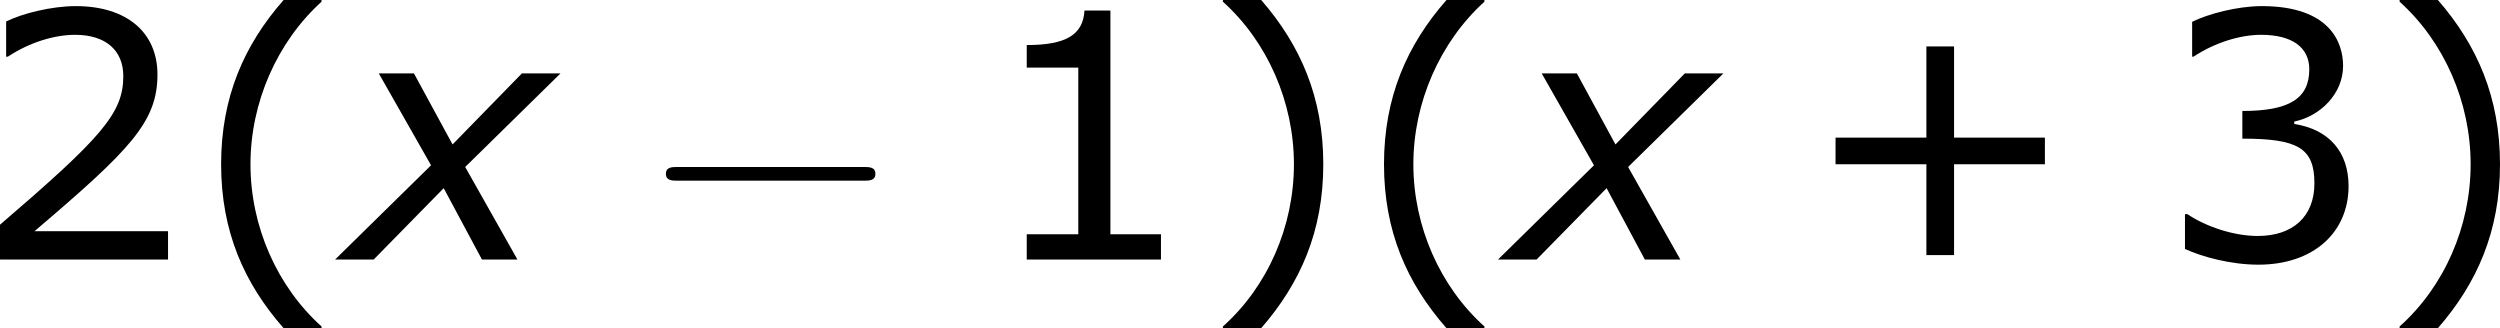 <?xml version='1.0' encoding='UTF-8'?>
<!-- Generated by CodeCogs with dvisvgm 3.2.2 -->
<svg version='1.1' xmlns='http://www.w3.org/2000/svg' xmlns:xlink='http://www.w3.org/1999/xlink' width='98.518pt' height='12.934pt' viewBox='-.803 -.301 98.518 12.934'>
<defs>
<path id='g2-0' d='M7.878-2.75C8.082-2.75 8.297-2.75 8.297-2.989S8.082-3.228 7.878-3.228H1.411C1.207-3.228 .992-3.228 .992-2.989S1.207-2.75 1.411-2.75H7.878Z'/>
<path id='g1-120' d='M2.942-3.287L-.405 0H.941L3.383-2.489L4.717 0H5.955L4.133-3.228L7.456-6.491H6.11L3.692-4.014L2.346-6.491H1.12L2.942-3.287Z'/>
<path id='g4-40' d='M4.55 2.394V2.334C3.001 .941 2.072-1.155 2.072-3.323C2.072-5.479 3.001-7.587 4.55-8.992V-9.052H3.228C1.846-7.48 1.048-5.657 1.048-3.323S1.846 .822 3.228 2.394H4.55Z'/>
<path id='g4-41' d='M4.359-3.323C4.359-5.657 3.561-7.48 2.192-9.052H.858V-8.992C2.418-7.587 3.335-5.479 3.335-3.323C3.335-1.155 2.418 .941 .858 2.334V2.394H2.192C3.561 .822 4.359-.989 4.359-3.323Z'/>
<path id='g4-43' d='M8.528-3.323V-4.252H5.36V-7.432H4.395V-4.252H1.227V-3.323H4.395V-.155H5.36V-3.323H8.528Z'/>
<path id='g4-49' d='M6.301 0V-.881H4.538V-8.683H3.633C3.585-7.837 2.99-7.48 1.62-7.48V-6.694H3.418V-.881H1.62V0H6.301Z'/>
<path id='g4-50' d='M6.801 0V-.989H2.144C5.491-3.835 6.432-4.8 6.432-6.455C6.432-7.92 5.36-8.838 3.585-8.838C2.728-8.838 1.703-8.576 1.155-8.302V-7.075H1.215C1.989-7.587 2.859-7.837 3.561-7.837C4.621-7.837 5.241-7.301 5.241-6.396C5.241-5.098 4.478-4.252 .941-1.215V0H6.801Z'/>
<path id='g4-51' d='M6.682-2.561C6.682-3.752 6.003-4.538 4.788-4.728V-4.812C5.705-5.002 6.491-5.789 6.491-6.753C6.491-7.563 6.039-8.838 3.657-8.838C2.799-8.838 1.775-8.564 1.227-8.29V-7.075H1.274C2.013-7.563 2.894-7.837 3.633-7.837C4.717-7.837 5.312-7.396 5.312-6.634C5.312-5.61 4.609-5.181 2.978-5.181V-4.216C4.907-4.216 5.491-3.895 5.491-2.656C5.491-1.501 4.74-.822 3.514-.822C2.68-.822 1.715-1.143 1.06-1.584H.977V-.369C1.572-.095 2.573 .179 3.537 .179C5.467 .179 6.682-.953 6.682-2.561Z'/>
</defs>
<g id='page1' transform='matrix(1.13 0 0 1.13 -214.904 -80.698)'>
<use x='188.529' y='80.199' xlink:href='#g4-50'/>
<use x='196.133' y='80.199' xlink:href='#g4-40'/>
<use x='201.56' y='80.199' xlink:href='#g1-120'/>
<use x='211.701' y='80.199' xlink:href='#g2-0'/>
<use x='223.656' y='80.199' xlink:href='#g4-49'/>
<use x='231.259' y='80.199' xlink:href='#g4-41'/>
<use x='236.687' y='80.199' xlink:href='#g4-40'/>
<use x='242.115' y='80.199' xlink:href='#g1-120'/>
<use x='252.255' y='80.199' xlink:href='#g4-43'/>
<use x='264.691' y='80.199' xlink:href='#g4-51'/>
<use x='272.295' y='80.199' xlink:href='#g4-41'/>
</g>
</svg>